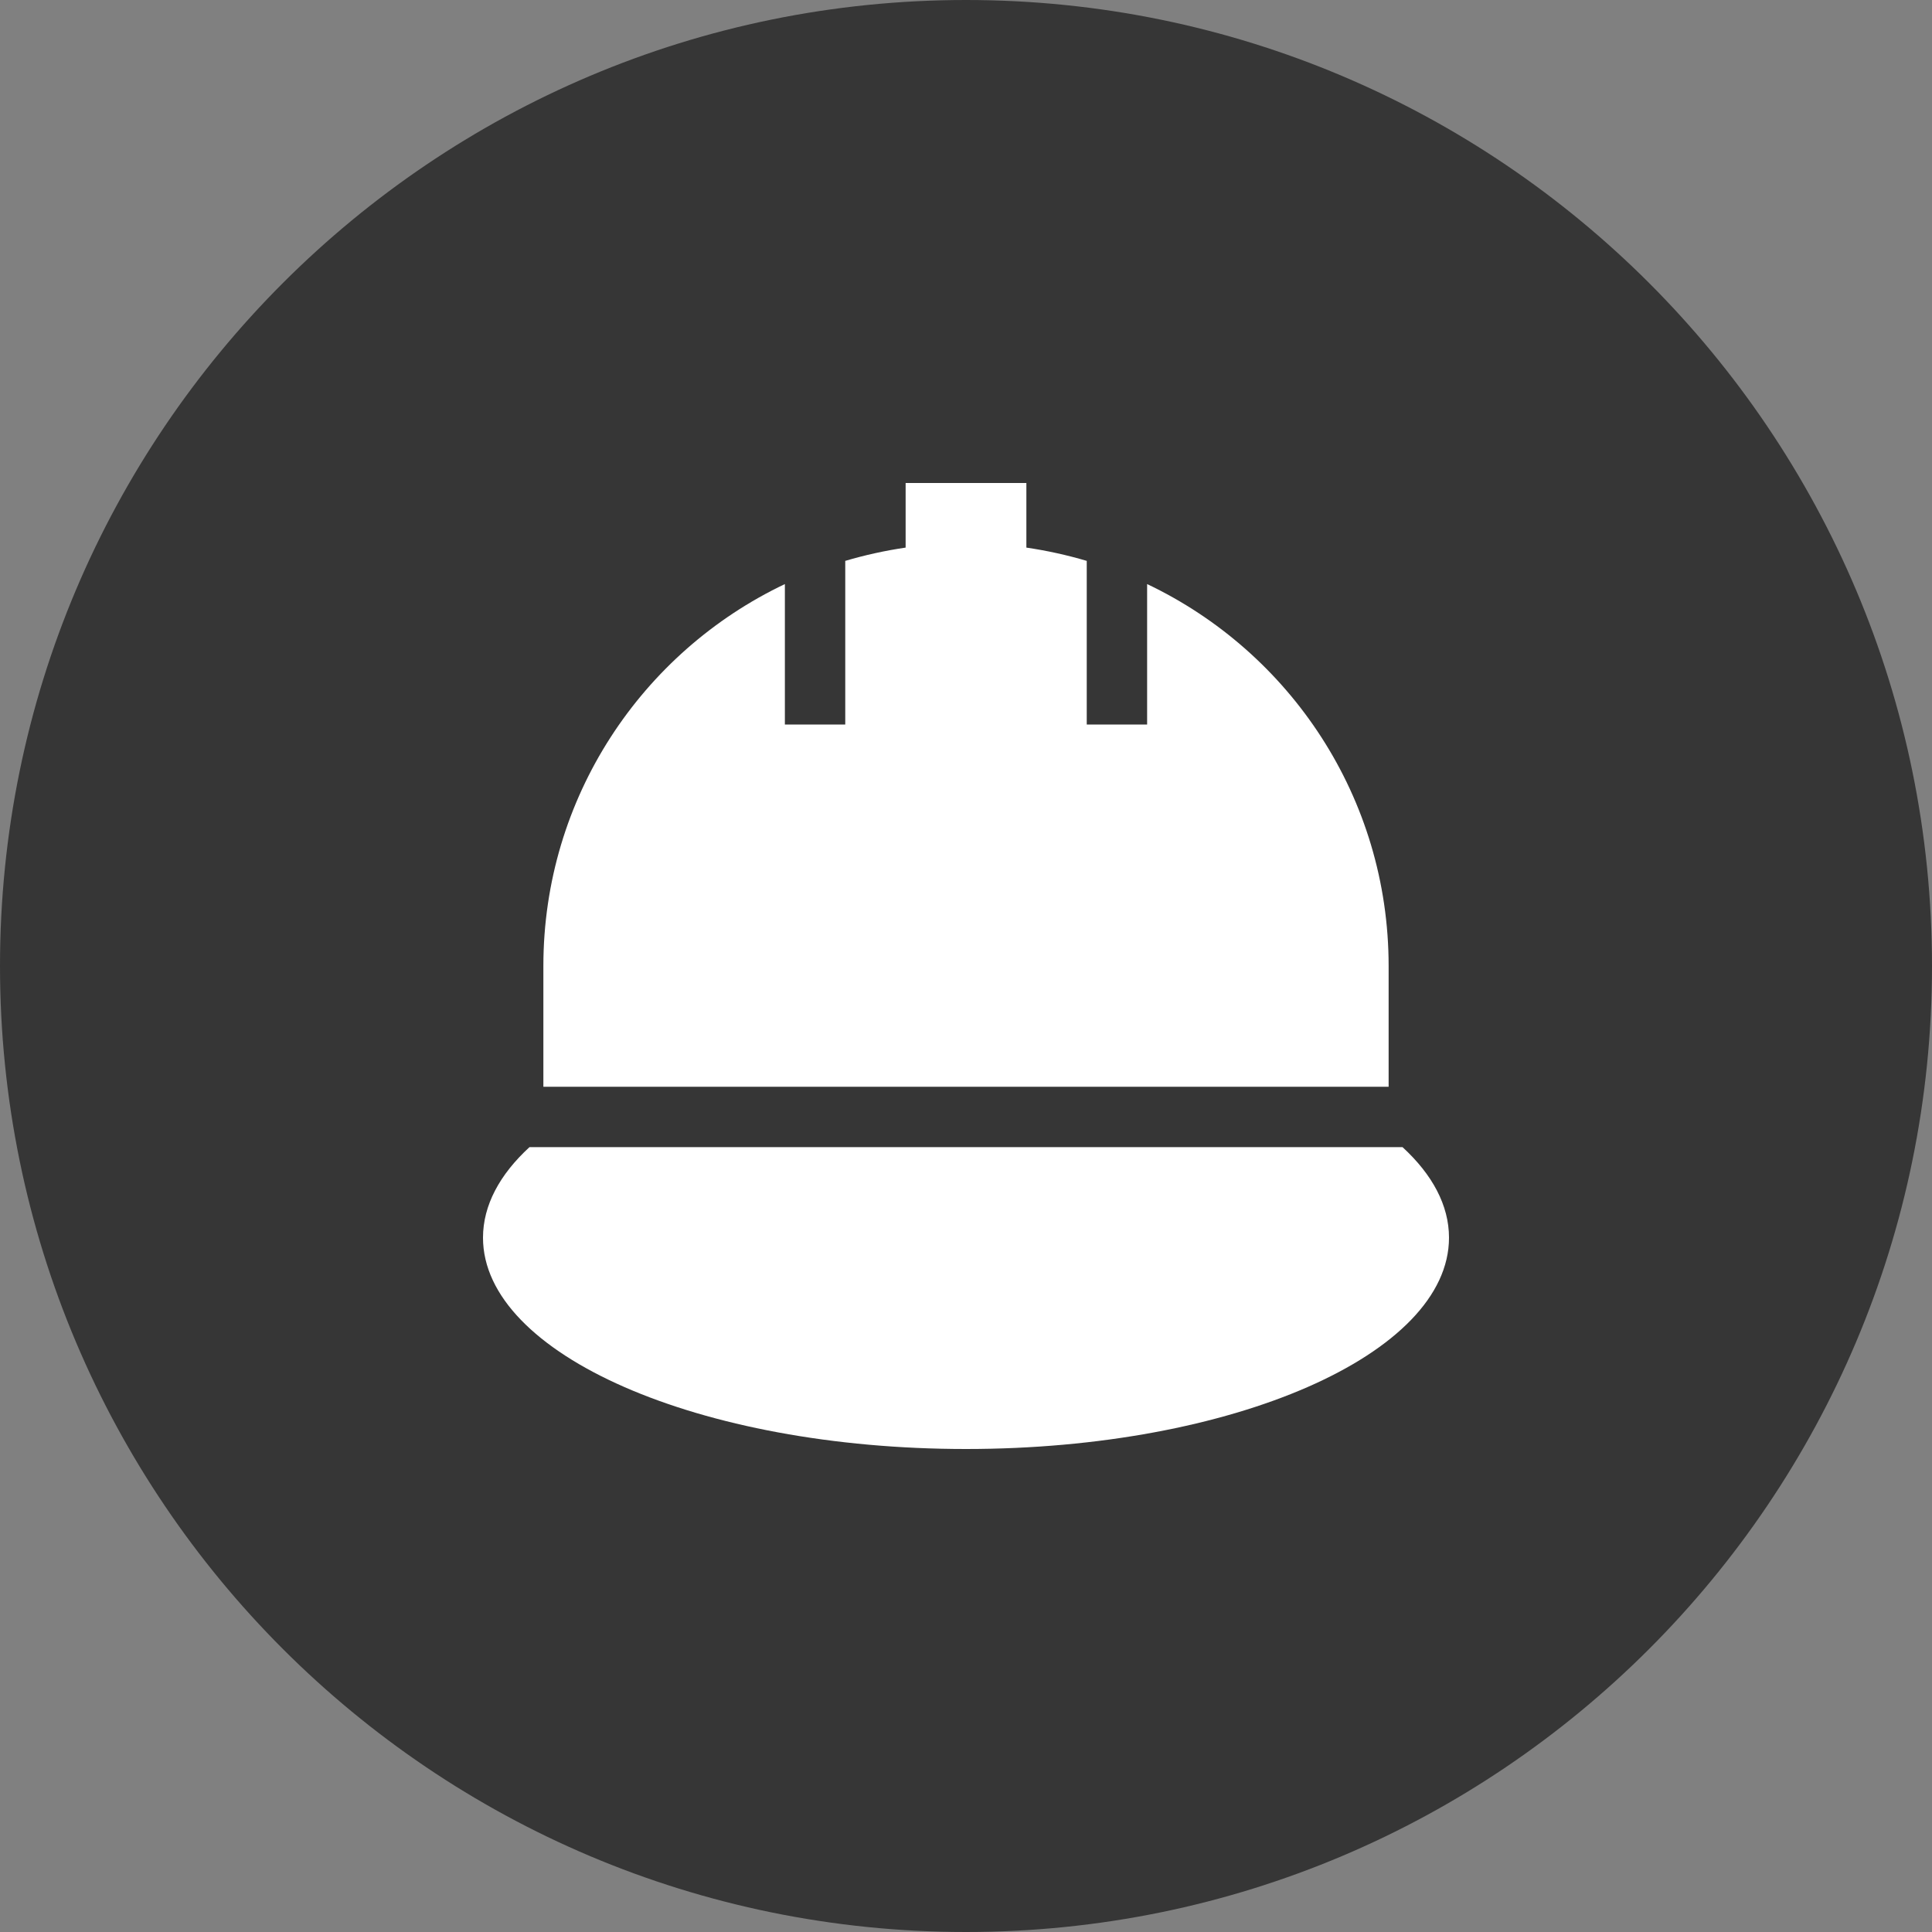 <svg width="16" height="16" viewBox="0 0 16 16" fill="none" xmlns="http://www.w3.org/2000/svg">
<rect x="0" y="0" width="16" height="16" fill="#808080" stroke="none"/>
<path d="M0 8C0 3.582 3.582 0 8 0C12.418 0 16 3.582 16 8C16 12.418 12.418 16 8 16C3.582 16 0 12.418 0 8Z" fill="#363636"/>
<path fill-rule="evenodd" clip-rule="evenodd" d="M7.5 4H8.5V4.535C8.671 4.56 8.838 4.597 9 4.645V6H9.5V4.837C10.682 5.399 11.5 6.604 11.5 8V9H4.5V8C4.5 6.604 5.318 5.399 6.5 4.837V6H7V4.645C7.162 4.597 7.329 4.56 7.5 4.535V4ZM4.385 9.5C4.138 9.727 4 9.982 4 10.25C4 11.216 5.791 12 8 12C10.209 12 12 11.216 12 10.25C12 9.982 11.862 9.727 11.615 9.5H4.385Z" fill="white"/>
</svg>
